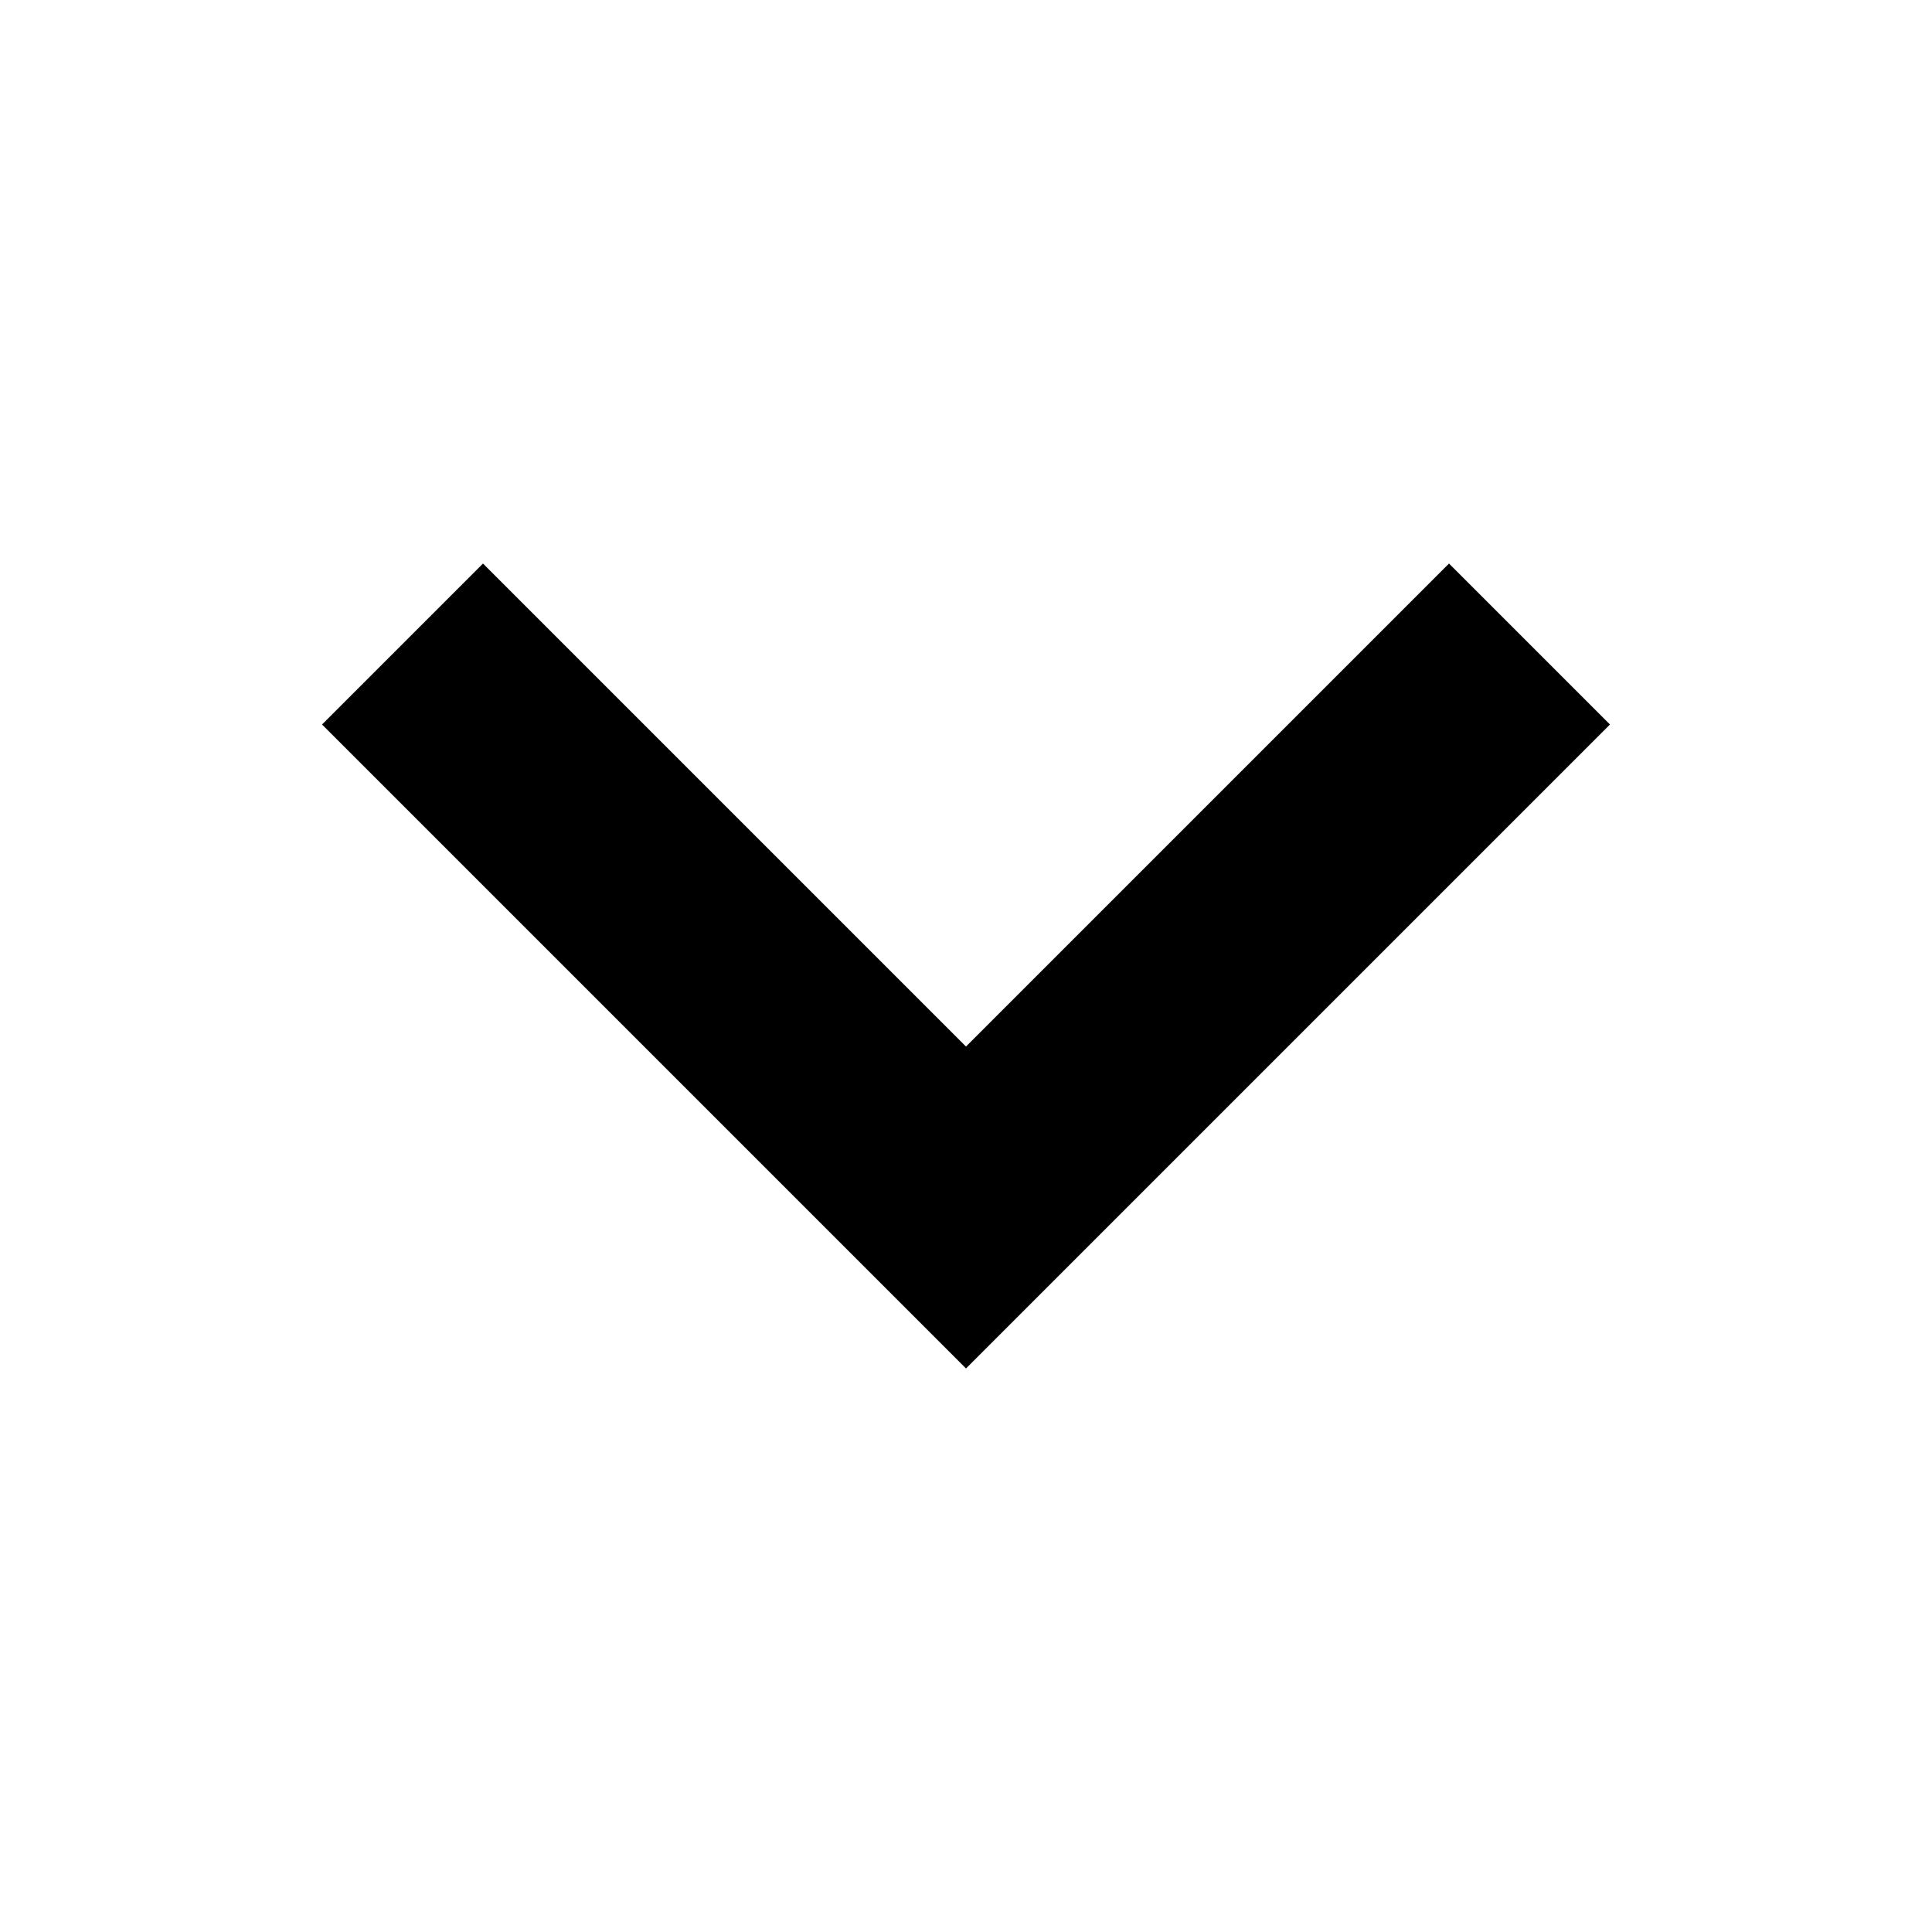 <svg width="22" height="22" viewBox="0 0 22 22" fill="none" xmlns="http://www.w3.org/2000/svg">
<path fill-rule="evenodd" clip-rule="evenodd" d="M5.5 6.417L11 11.917L16.5 6.417L18.333 8.25L11 15.583L3.667 8.25L5.5 6.417Z" fill="black"/>
</svg>
